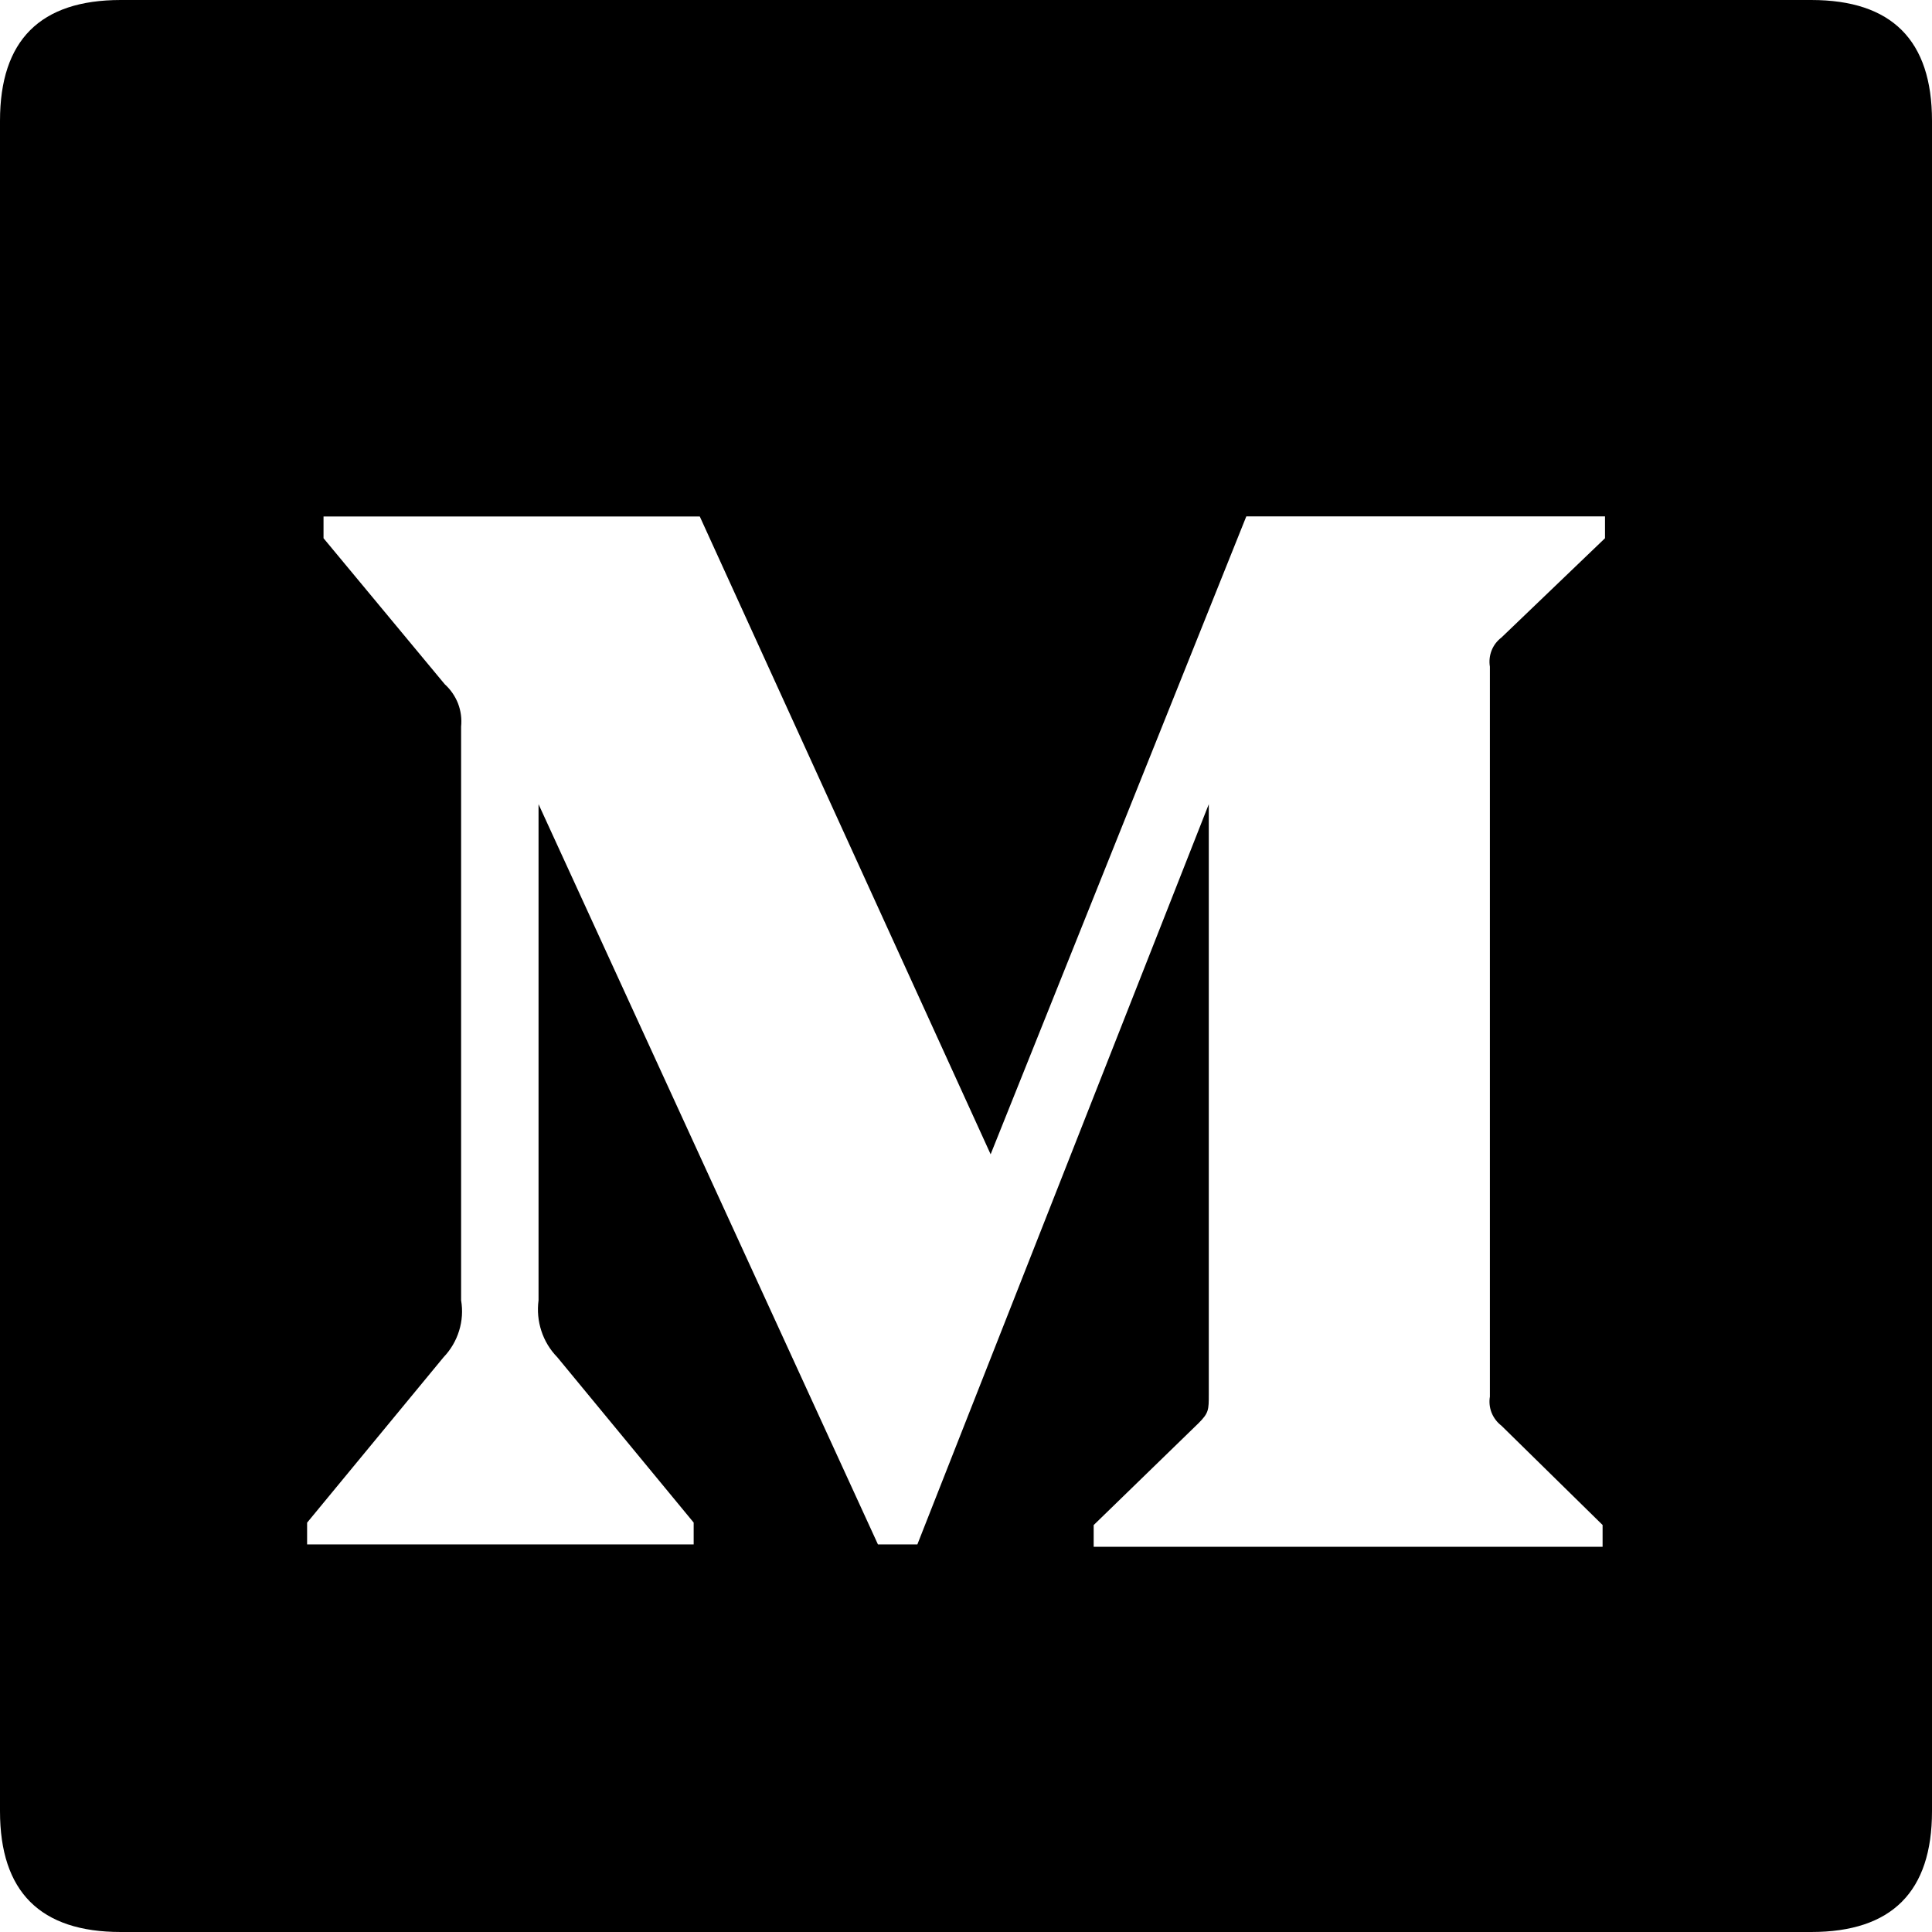 <svg width="24" height="24" viewBox="0 0 24 24" class="social-icon" xmlns="http://www.w3.org/2000/svg">
<g clip-path="url(#clip0_102_2)">
<path d="M1.5 0C0.5 -3.4372e-06 -4.75698e-10 0.5 0 1.5C4.75698e-10 2.5 1.24198e-09 21.5 0 22.5C-1.24198e-09 23.5 0.5 24 1.5 24C2.5 24 22.5 24 22.5 24C23.5 24 24 23.5 24 22.5C24 13.487 24 2.43 24 1.5C24 0.5 23.5 0 22.5 0C21.5 0 2.5 3.4372e-06 1.5 0ZM19.938 6.686L18.651 7.92C18.596 7.962 18.554 8.017 18.529 8.081C18.504 8.145 18.497 8.214 18.508 8.282V17.349C18.497 17.416 18.504 17.486 18.529 17.549C18.555 17.613 18.597 17.669 18.651 17.71L19.908 18.944V19.215H13.586V18.945L14.888 17.68C15.016 17.552 15.016 17.515 15.016 17.32V9.99L11.396 19.185H10.906L6.69 9.99V16.153C6.673 16.281 6.685 16.411 6.725 16.533C6.765 16.656 6.833 16.768 6.923 16.86L8.617 18.914V19.185H3.815V18.915L5.51 16.86C5.599 16.767 5.665 16.655 5.703 16.532C5.741 16.41 5.75 16.28 5.728 16.153V9.027C5.738 8.929 5.725 8.831 5.69 8.739C5.654 8.648 5.598 8.566 5.525 8.5L4.019 6.686V6.416H8.693L12.306 14.339L15.482 6.415H19.938V6.686Z"/>
</g>
<defs>
<clipPath id="clip0_102_2">
<rect width="24" height="24" fill="white"/>
</clipPath>
</defs>
</svg>
